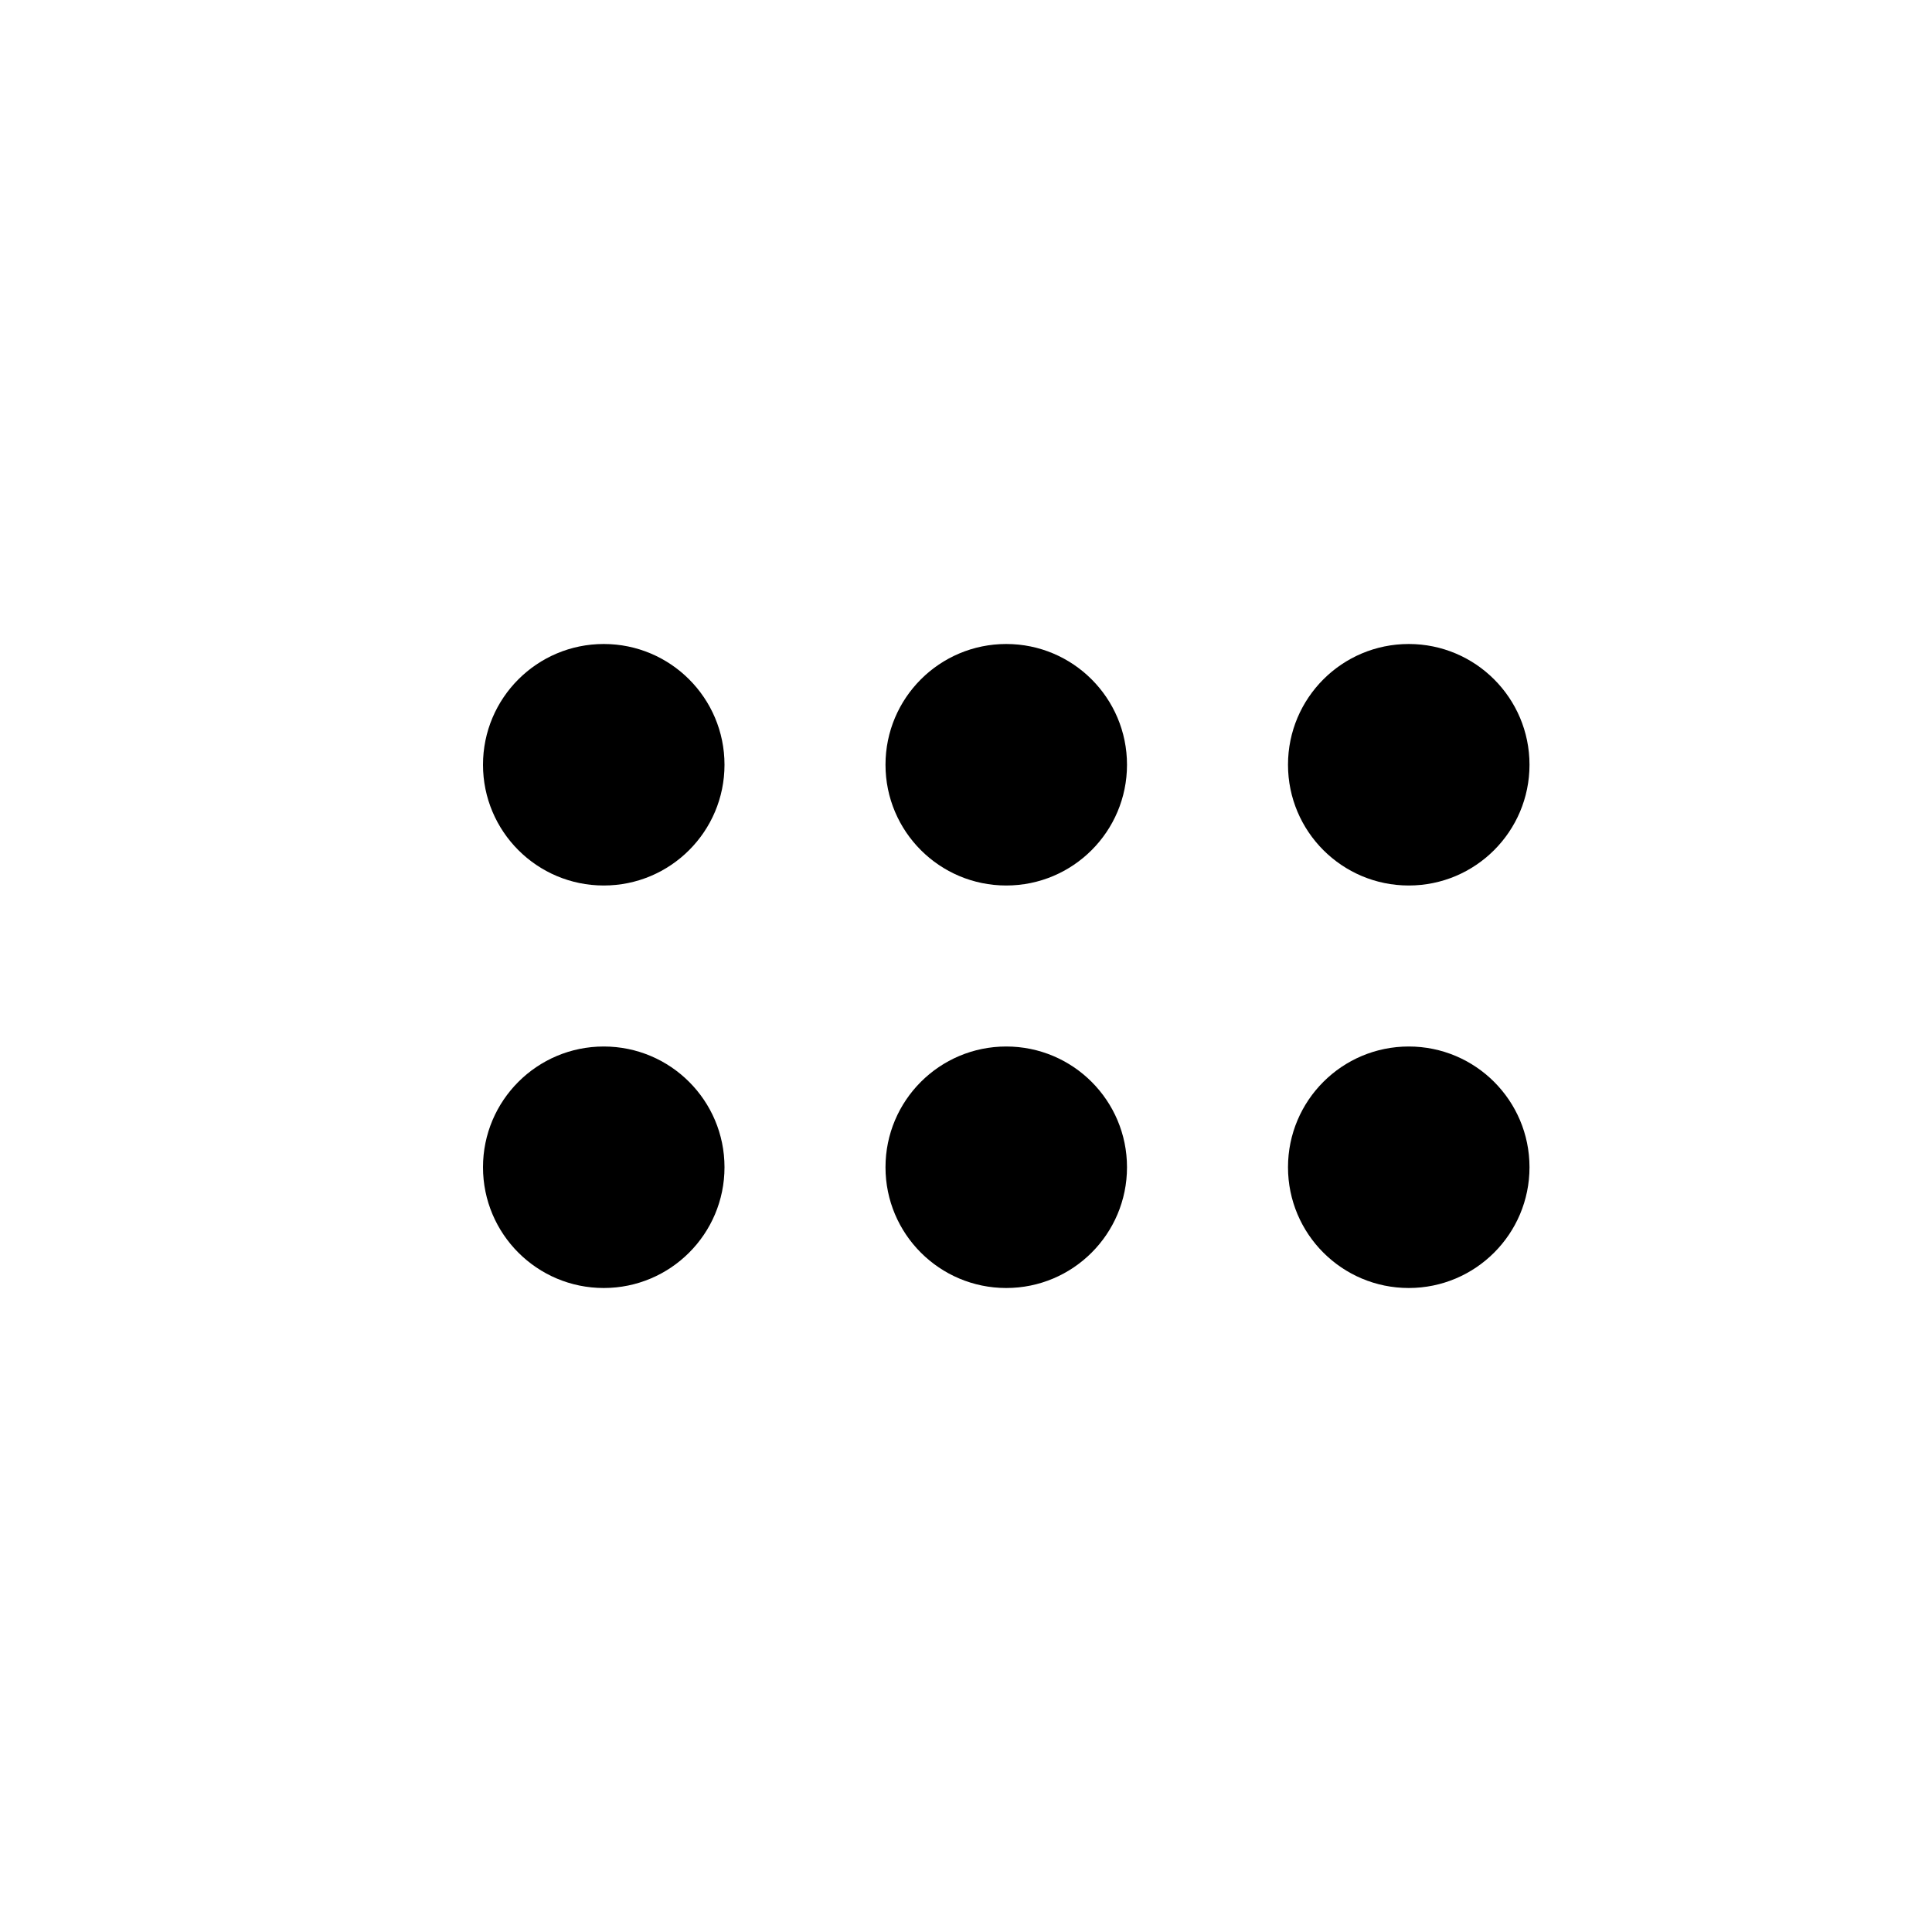 <svg width="24" height="24" viewBox="0 0 24 24" fill="none" xmlns="http://www.w3.org/2000/svg">
<circle cx="7.5" cy="9.5" r="1.5" fill="black"/>
<circle cx="7.5" cy="14.5" r="1.5" fill="black"/>
<circle cx="12.5" cy="9.5" r="1.5" fill="black"/>
<circle cx="12.5" cy="14.5" r="1.5" fill="black"/>
<circle cx="17.5" cy="9.5" r="1.5" fill="black"/>
<circle cx="17.5" cy="14.5" r="1.5" fill="black"/>
</svg>
